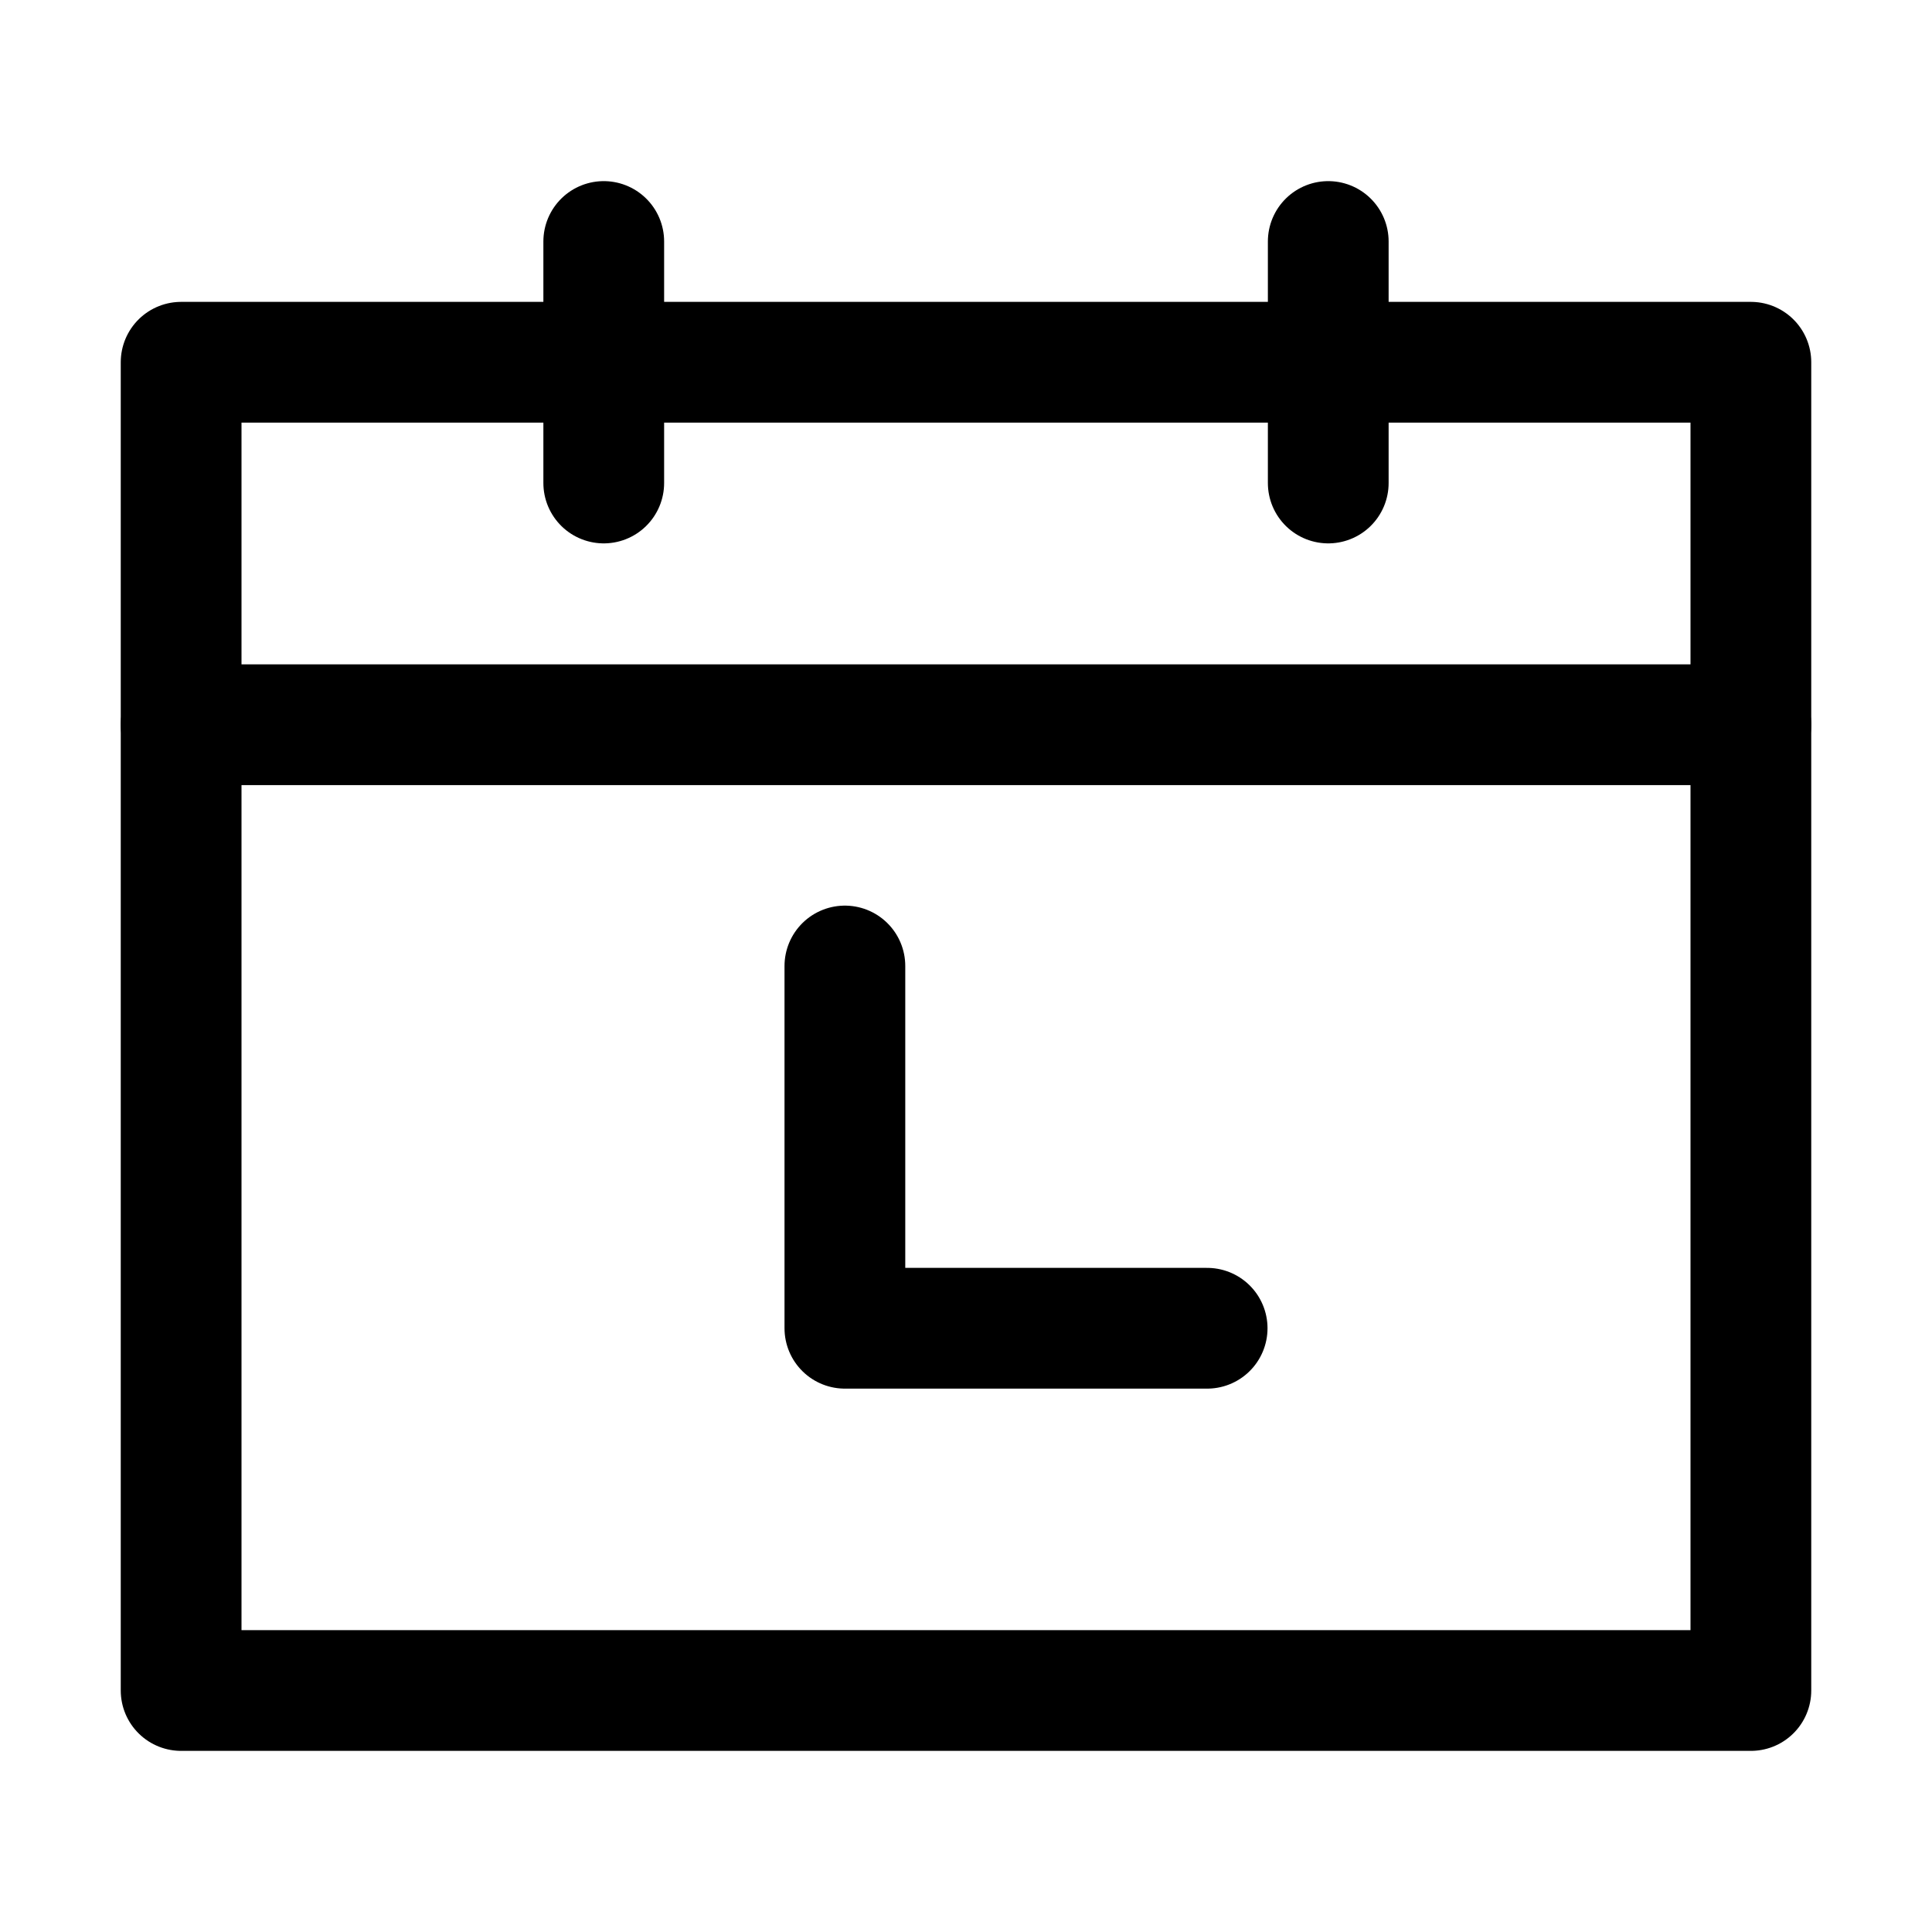 <svg width="16" height="16" xmlns="http://www.w3.org/2000/svg"><g fill="none" fill-rule="evenodd" stroke-linejoin="round" stroke="currentColor"><path d="M1.5 3h13v11h-13z"/><path stroke-linecap="round" d="M5 2v2m6-2v2M1.5 6.002h13M6.997 11h3m-3-3v3"/></g></svg>
